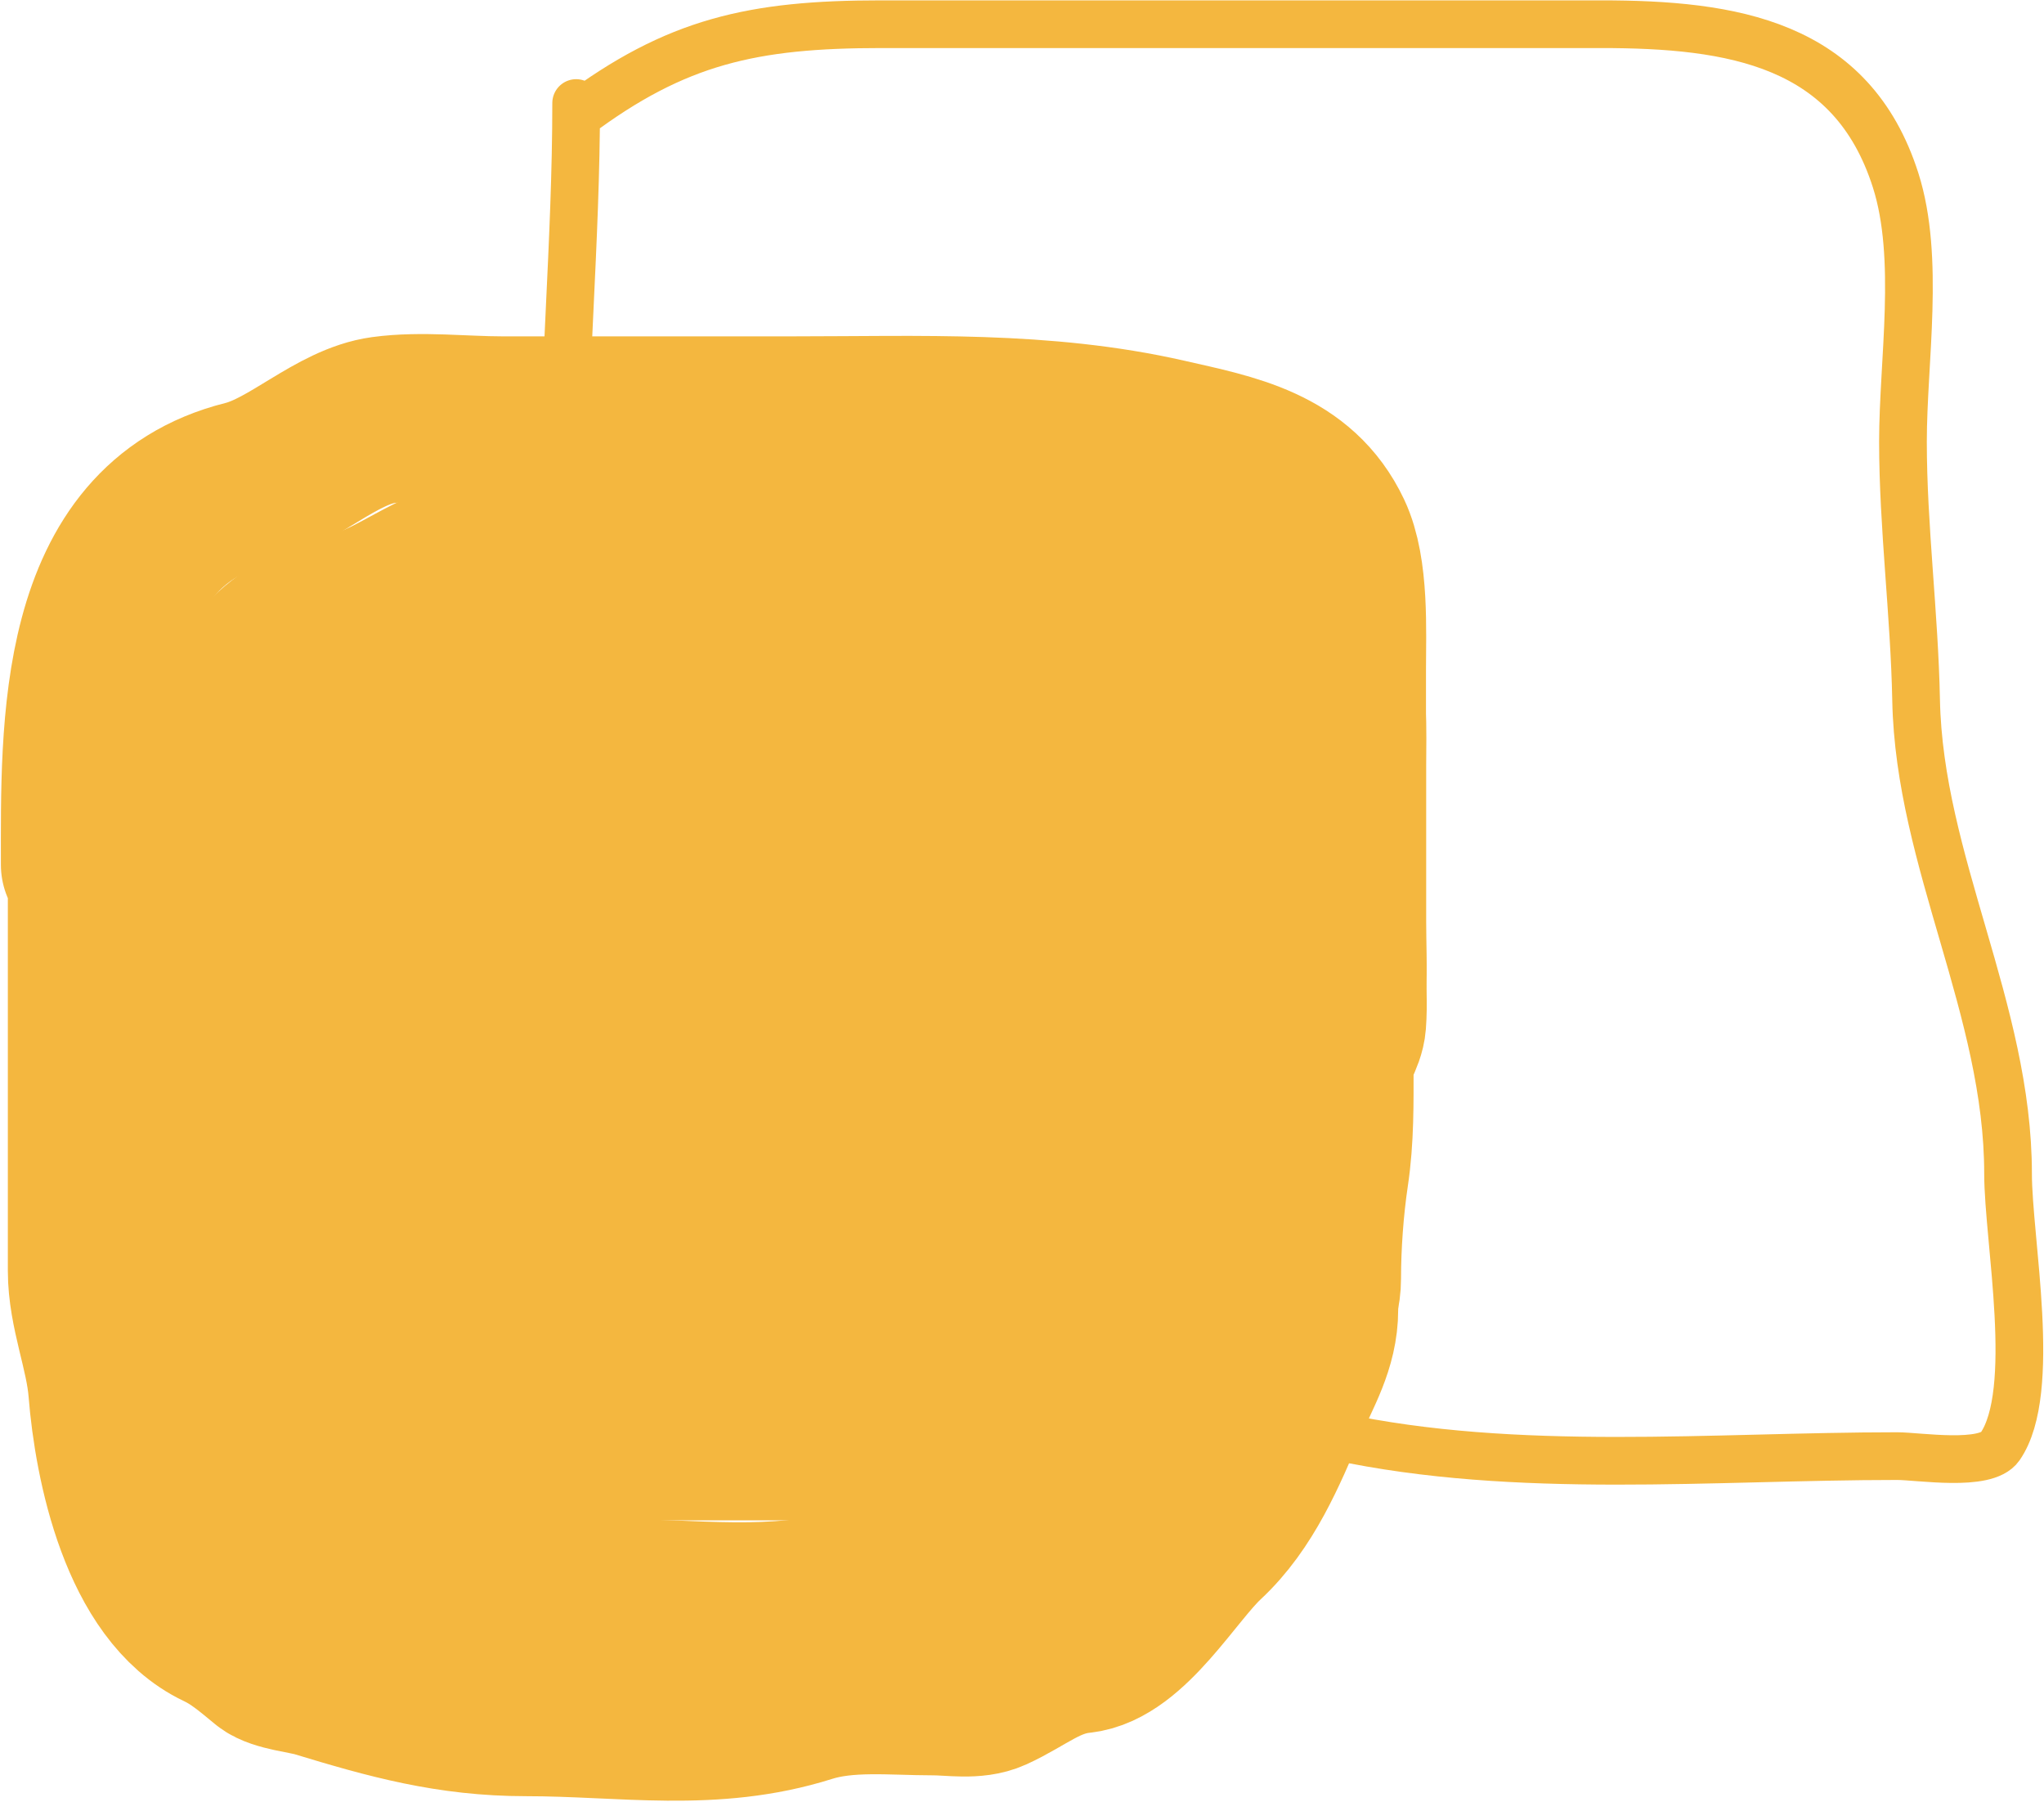 <svg width="2100" height="1851" viewBox="0 0 2100 1851" fill="none" xmlns="http://www.w3.org/2000/svg">
<path d="M94.061 845.612C94.061 964.725 94.061 1083.84 94.061 1202.95C94.061 1237.19 94.061 1271.43 94.061 1305.67C94.061 1346.74 111.83 1387.19 115.081 1427.83C121.194 1504.25 147.542 1632.93 226.13 1670.15C245.225 1679.2 259.548 1691.83 275.705 1705.05C285.657 1713.2 313.721 1715.73 326.867 1719.73C400.345 1742.09 462.3 1759.39 540.637 1759.39C641.299 1759.39 731.832 1776.31 829.365 1745.51C870.439 1732.54 916.363 1737.97 959.055 1737.97C977.895 1737.97 1001.35 1742.4 1018.94 1734.4C1051.11 1719.78 1073.67 1698.58 1110.16 1694.74C1158.54 1689.65 1202.69 1611.71 1236.28 1580.52C1276.39 1543.28 1297.95 1490.82 1319.17 1441.31C1332.9 1409.28 1350.5 1381.45 1350.5 1345.33C1350.5 1303.2 1353.6 1254.26 1359.23 1212.07C1365.38 1165.92 1364.78 1120.57 1364.78 1074.06C1364.78 1052.53 1377.68 1038.47 1379.06 1018.53C1380.68 994.973 1379.06 970.755 1379.06 947.143C1379.06 860.947 1379.06 774.752 1379.06 688.556C1379.06 647.791 1382.13 586.473 1364.78 549.745C1332.67 481.751 1265.6 469.93 1198.21 454.56C1072.03 425.784 945.248 431.557 816.674 431.557C716.201 431.557 615.728 431.557 515.255 431.557C476.213 431.557 432.503 426.292 393.894 431.557C345.754 438.121 300.389 485.471 252.702 497.393C81.125 540.287 86.922 749.199 86.922 888.445" stroke="#F4B73F" stroke-width="172" stroke-linecap="round"/>
<path d="M219.305 911.724C219.305 1007.47 219.305 1103.23 219.305 1198.98C219.305 1226.5 219.305 1254.02 219.305 1281.55C219.305 1314.56 235.344 1347.08 238.278 1379.74C243.796 1441.18 267.579 1544.62 338.515 1574.54C355.751 1581.81 368.68 1591.97 383.263 1602.6C392.246 1609.14 417.578 1611.18 429.444 1614.39C495.767 1632.37 551.69 1646.27 622.4 1646.27C713.261 1646.27 794.979 1659.87 883.016 1635.11C920.091 1624.69 961.543 1629.06 1000.08 1629.06C1017.08 1629.06 1038.25 1632.62 1054.13 1626.19C1083.17 1614.44 1103.54 1597.39 1136.47 1594.31C1180.14 1590.21 1219.99 1527.56 1250.31 1502.49C1286.52 1472.55 1305.98 1430.38 1325.13 1390.58C1337.52 1364.84 1353.41 1342.47 1353.41 1313.43C1353.41 1279.56 1356.21 1240.22 1361.29 1206.31C1366.84 1169.2 1366.3 1132.75 1366.3 1095.36C1366.3 1078.06 1377.95 1066.76 1379.19 1050.73C1380.65 1031.79 1379.19 1012.32 1379.19 993.34C1379.19 924.051 1379.19 854.762 1379.19 785.473C1379.19 752.703 1381.96 703.412 1366.3 673.888C1337.32 619.23 1276.77 609.728 1215.95 597.372C1102.06 574.24 987.615 578.881 871.56 578.881C780.87 578.881 690.179 578.881 599.489 578.881C564.249 578.881 524.794 574.649 489.944 578.881C446.492 584.158 405.544 622.221 362.5 631.804C207.629 666.285 212.861 834.221 212.861 946.156" stroke="#F4B73F" stroke-width="172" stroke-linecap="round"/>
<path d="M591.943 105.845C591.943 247.97 578.447 389.762 578.447 532.488C578.447 588.635 601.1 721.636 571.698 768.678C541.435 817.1 564.95 941.11 564.95 999.62C564.95 1100.74 601.778 1201.04 669.924 1277.05C734.87 1349.49 747.76 1389 848.379 1421.01C1014.28 1473.8 1201.8 1439.01 1373.25 1475.75C1558.89 1515.53 1759.51 1496 1949.1 1496C1971.31 1496 2040.17 1507.42 2054.83 1486.25C2094.08 1429.54 2063.07 1273.88 2063.07 1205.82C2063.07 1036.77 1971.85 885.068 1968.6 719.191C1966.86 630.458 1955.1 541.212 1955.1 453.758C1955.1 370.923 1973.02 265.194 1947.6 185.325C1902.62 43.958 1779.76 24.865 1644.68 24.865C1398.24 24.865 1151.8 24.865 905.365 24.865C773.624 24.865 694.703 42.272 591.943 119.342" stroke="#F4B73F" stroke-width="49" stroke-linecap="round"/>
<rect x="240" y="631" width="1062" height="931" fill="#F4B73F"/>
</svg>

